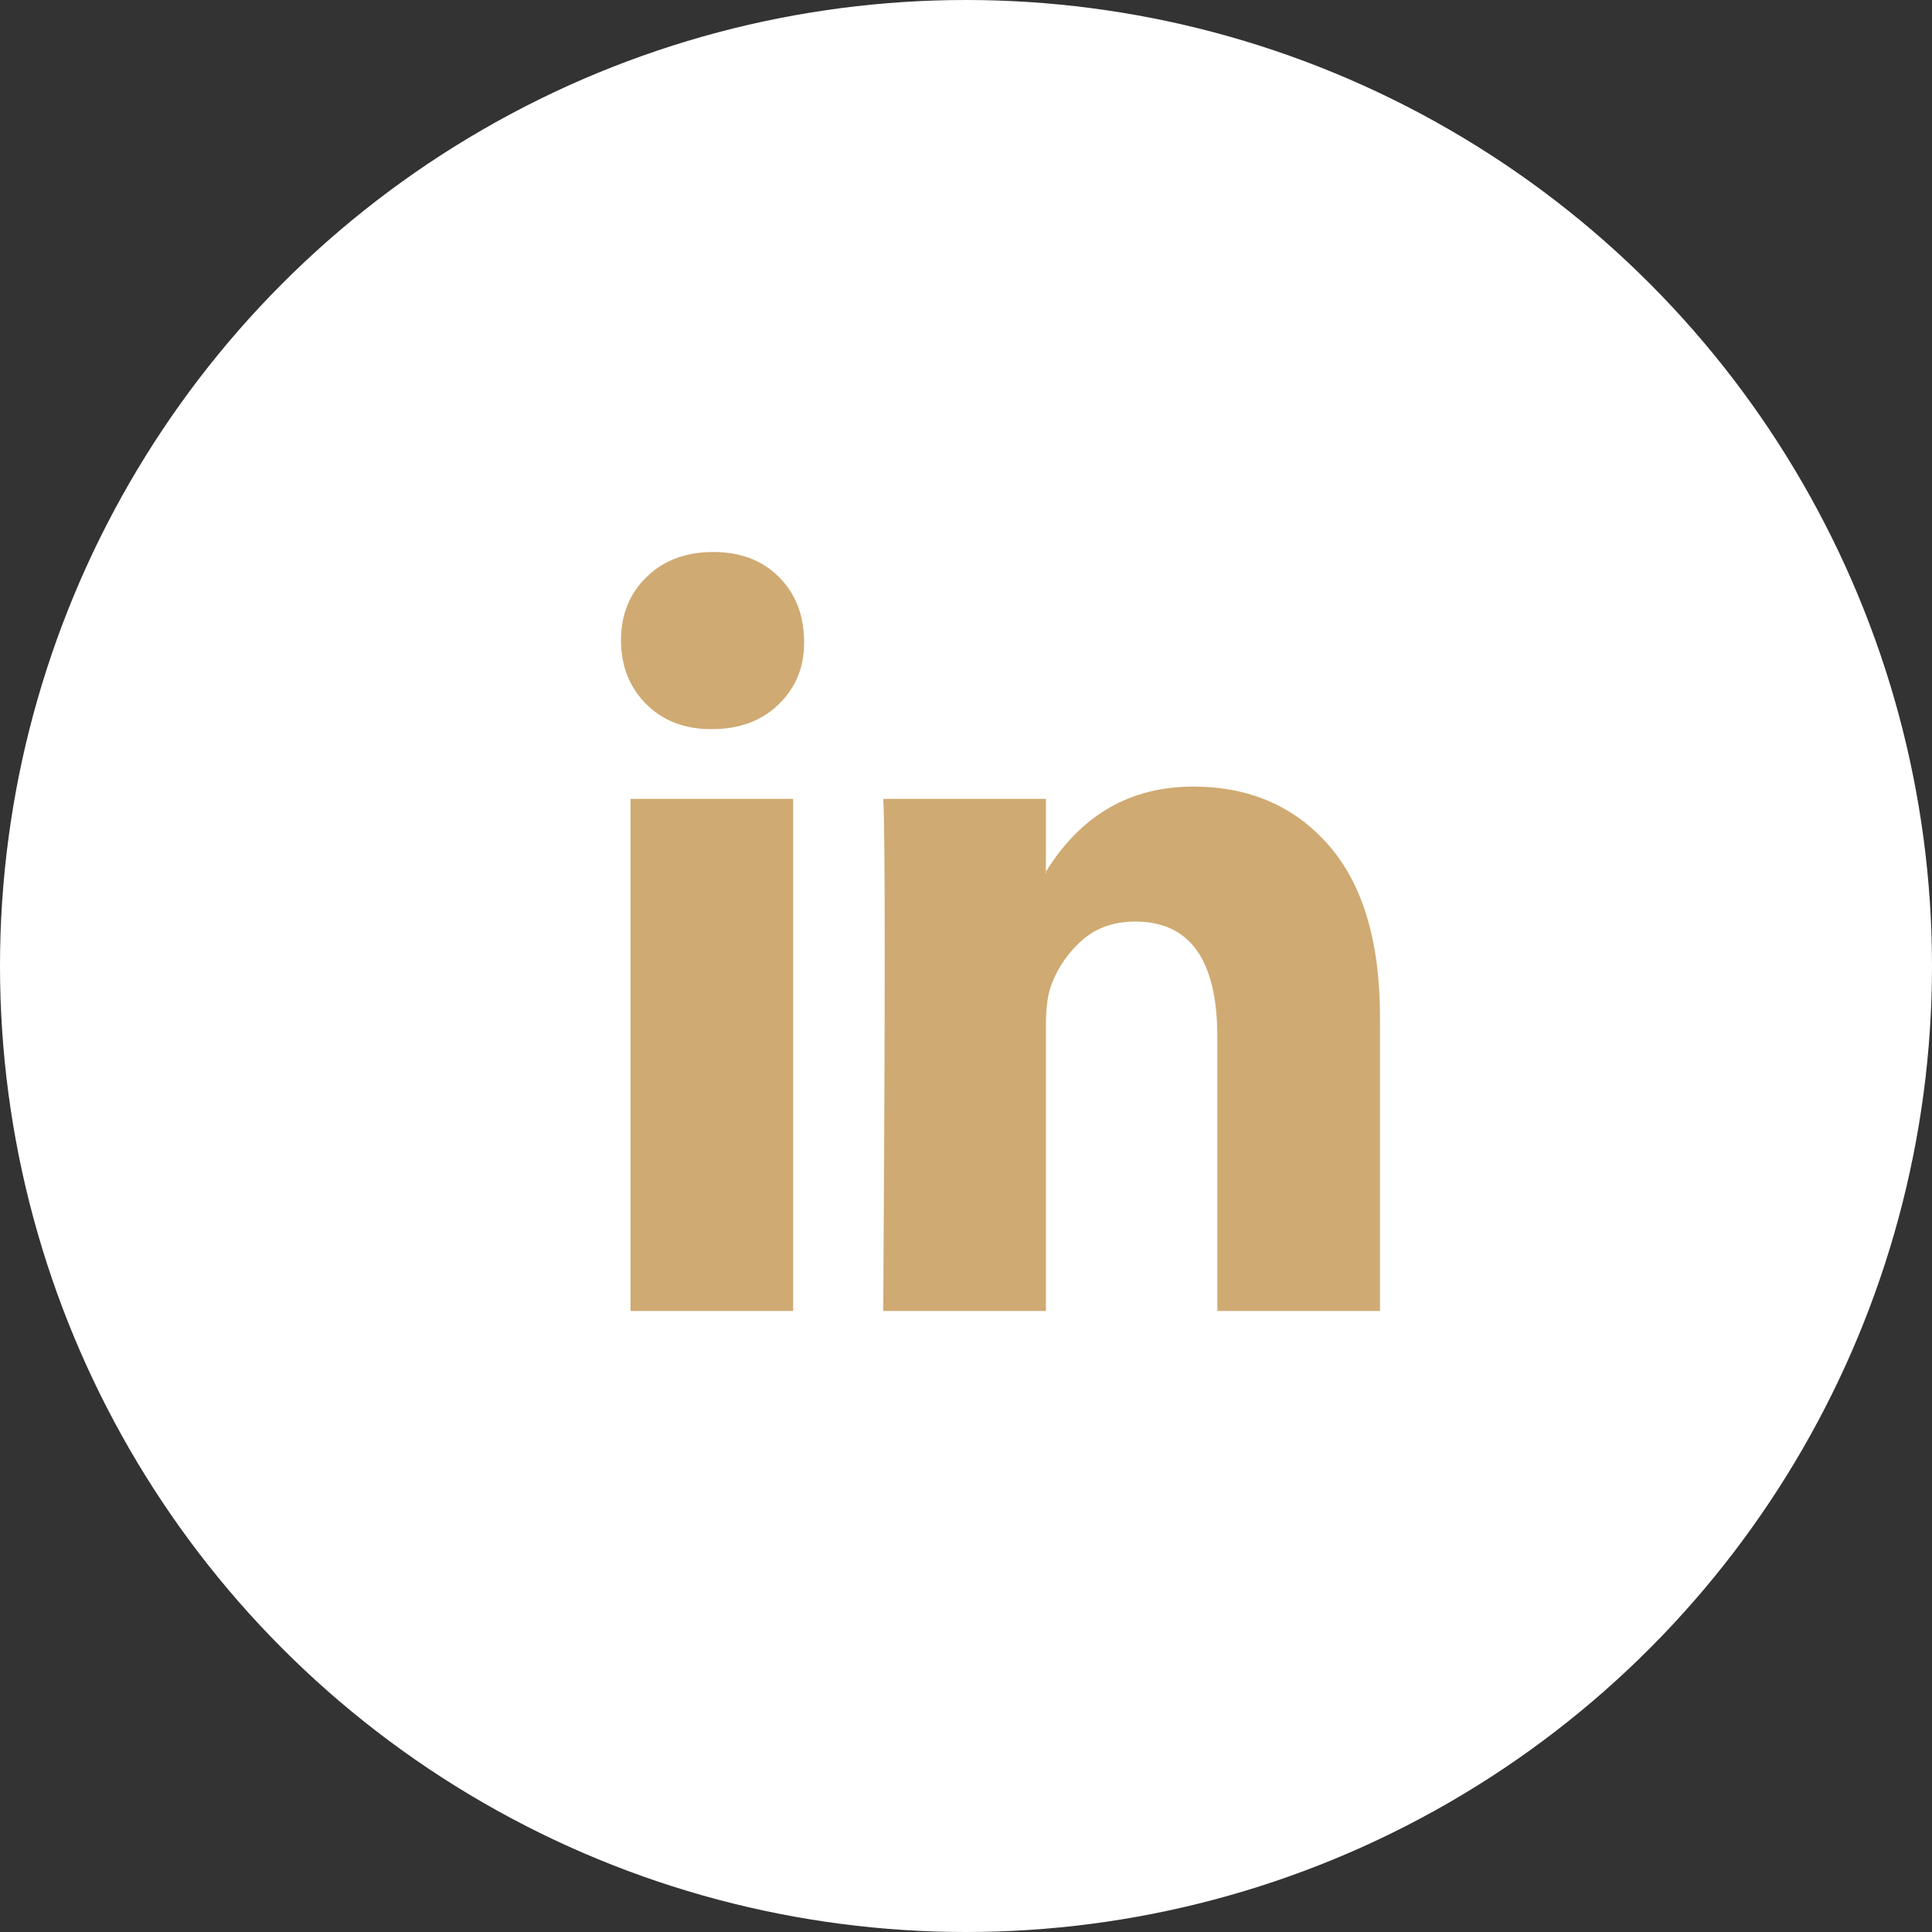 <svg width="28" height="28" viewBox="0 0 28 28" fill="none" xmlns="http://www.w3.org/2000/svg">
<rect x="0" y="0" width="28" height="28" fill="#333333" stroke="none"/>
<circle cx="14" cy="14" r="14" fill="white"/>
<path d="M9 9.278C9 8.907 9.124 8.602 9.372 8.361C9.619 8.12 9.941 8 10.338 8C10.727 8 11.042 8.119 11.283 8.356C11.531 8.6 11.654 8.919 11.654 9.311C11.654 9.667 11.534 9.963 11.293 10.2C11.046 10.444 10.72 10.567 10.317 10.567H10.306C9.917 10.567 9.602 10.444 9.361 10.2C9.12 9.956 9 9.648 9 9.278ZM9.138 19V11.578H11.495V19H9.138ZM12.801 19H15.158V14.856C15.158 14.596 15.187 14.396 15.243 14.256C15.342 14.004 15.493 13.791 15.694 13.617C15.896 13.443 16.149 13.356 16.454 13.356C17.247 13.356 17.643 13.915 17.643 15.033V19H20V14.744C20 13.648 19.752 12.817 19.257 12.25C18.761 11.683 18.107 11.4 17.293 11.4C16.379 11.4 15.668 11.811 15.158 12.633V12.656H15.148L15.158 12.633V11.578H12.801C12.815 11.815 12.822 12.552 12.822 13.789C12.822 15.026 12.815 16.763 12.801 19Z" fill="#CFAA72"/>
</svg>
